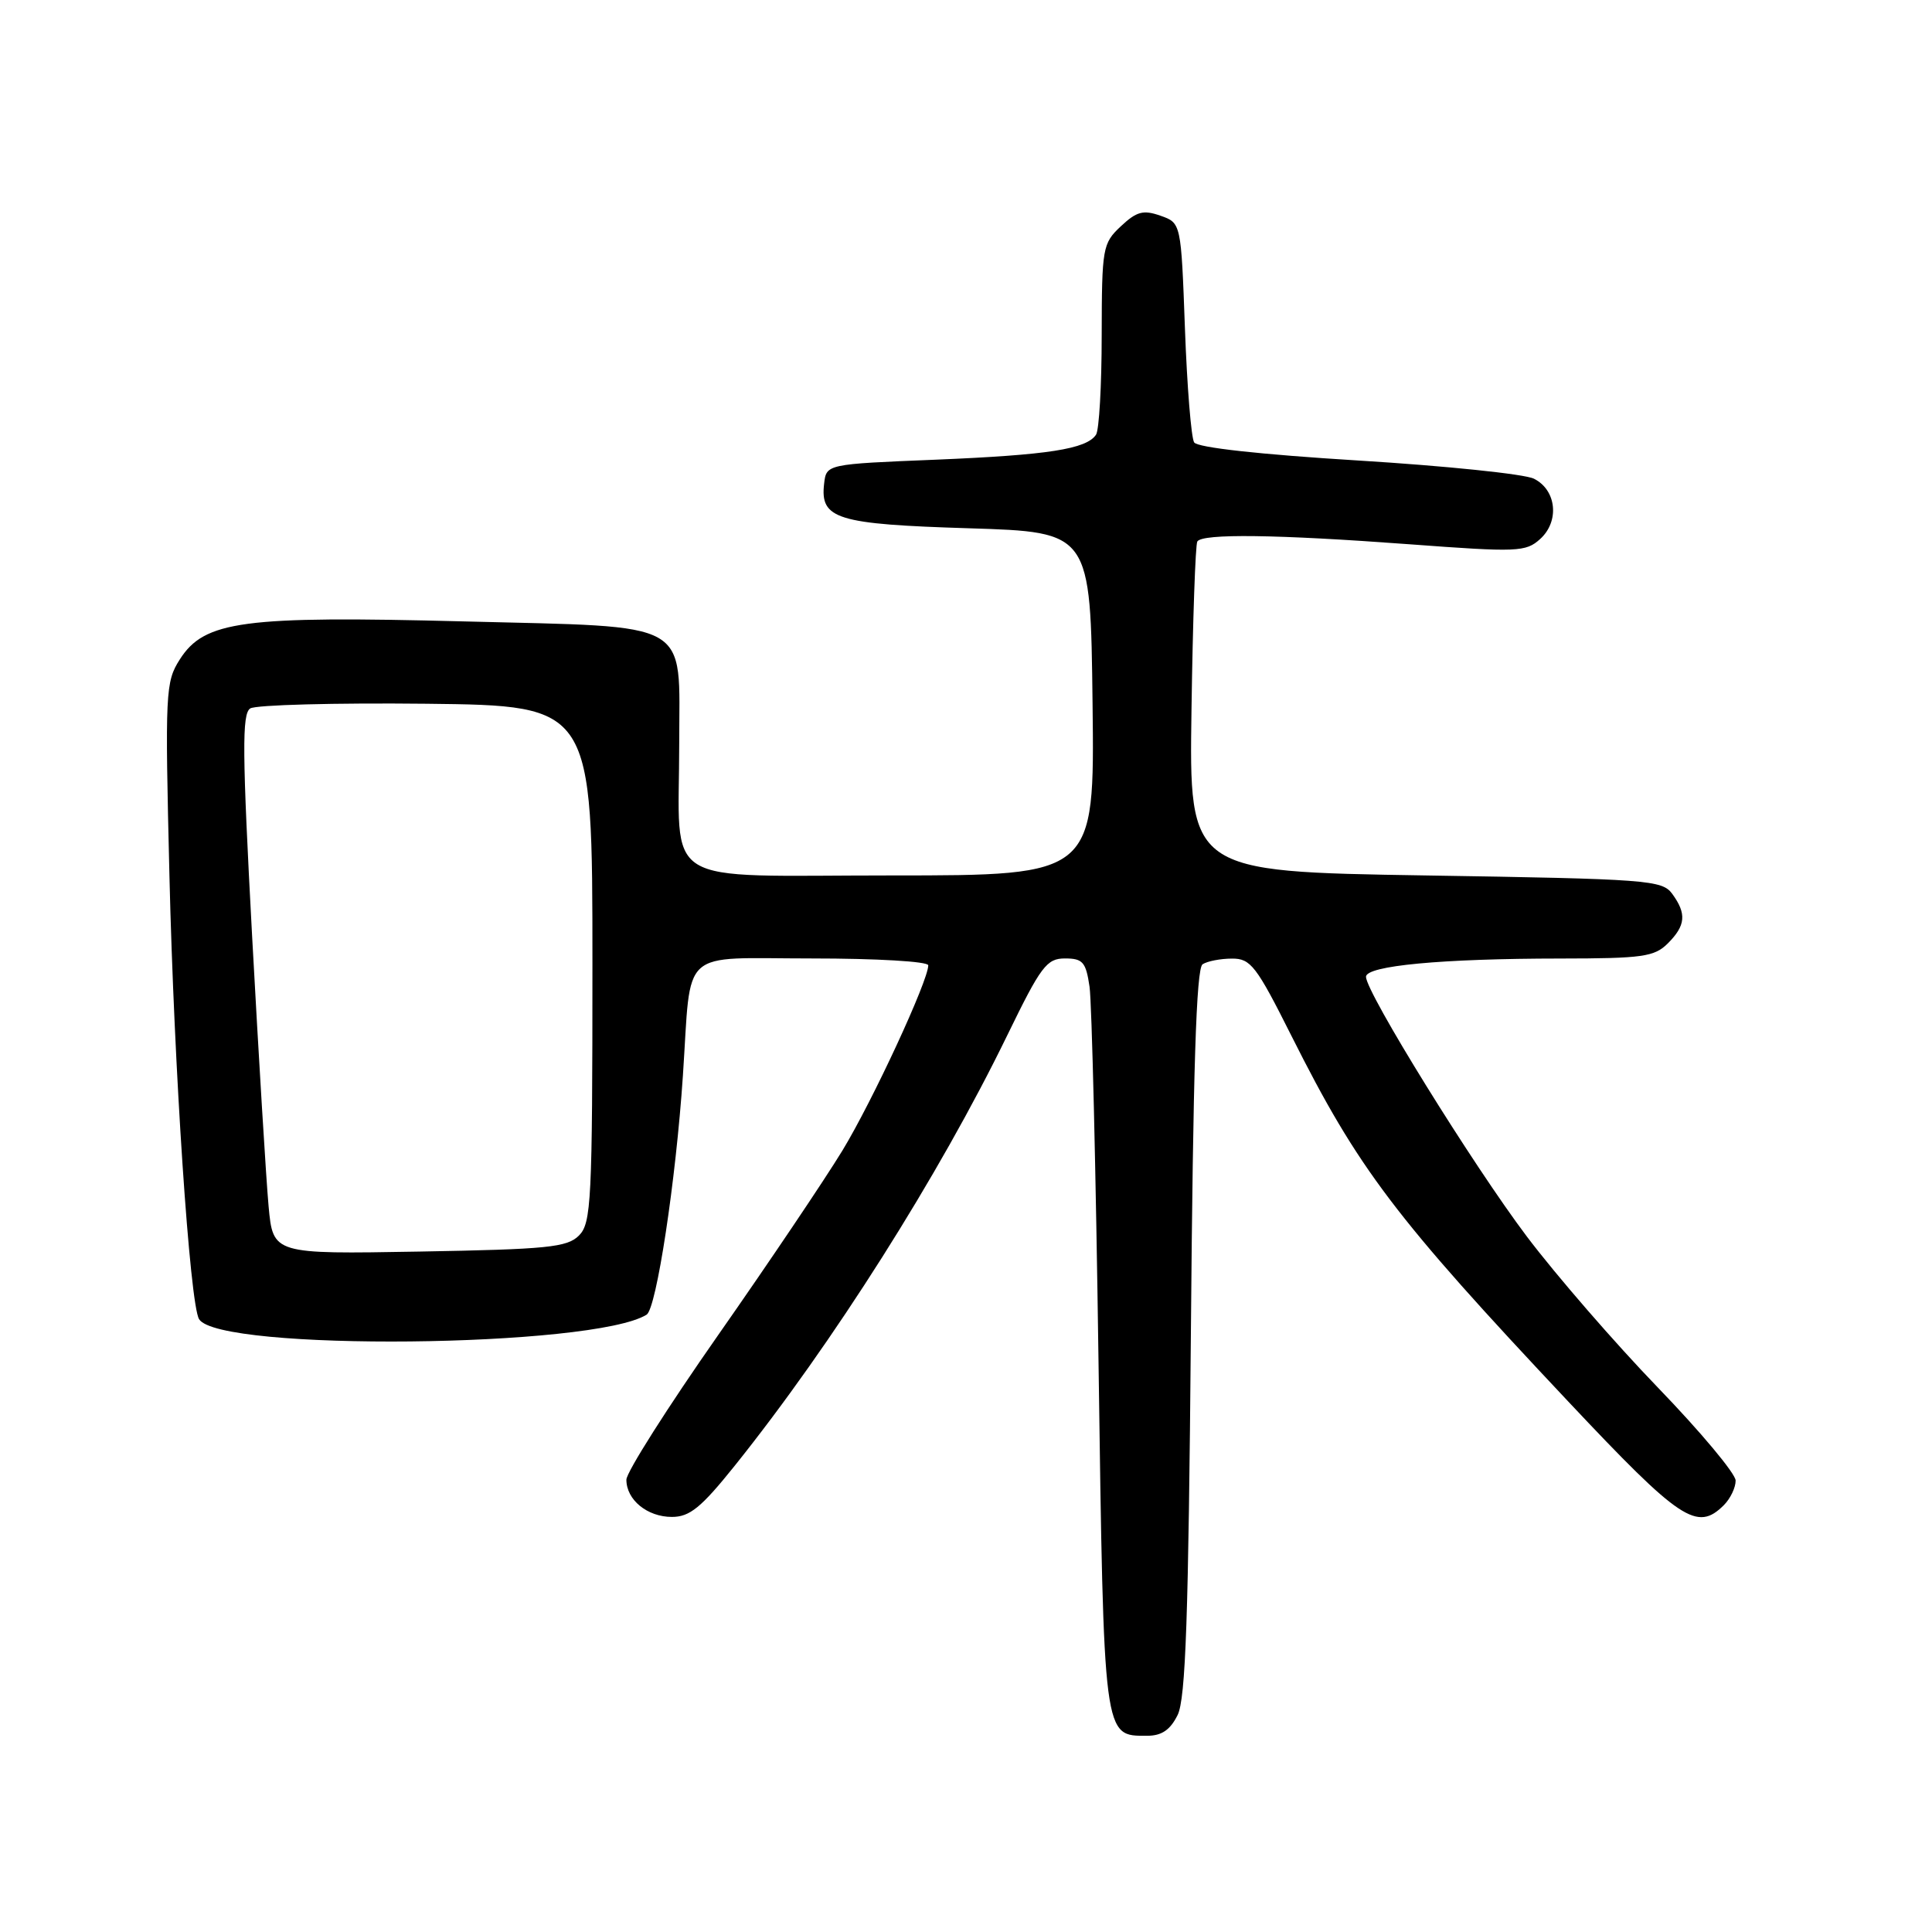 <?xml version="1.0" encoding="UTF-8" standalone="no"?>
<!DOCTYPE svg PUBLIC "-//W3C//DTD SVG 1.1//EN" "http://www.w3.org/Graphics/SVG/1.1/DTD/svg11.dtd" >
<svg xmlns="http://www.w3.org/2000/svg" xmlns:xlink="http://www.w3.org/1999/xlink" version="1.1" viewBox="0 0 256 256">
 <g >
 <path fill="currentColor"
d=" M 156.04 227.25 C 157.11 225.09 157.48 214.29 157.80 176.50 C 158.09 141.75 158.51 128.30 159.35 127.77 C 159.98 127.36 161.73 127.02 163.24 127.02 C 165.72 127.00 166.47 127.98 171.12 137.25 C 179.99 154.92 184.80 161.27 207.84 185.75 C 222.69 201.53 224.87 202.98 228.43 199.43 C 229.29 198.56 229.99 197.10 229.98 196.18 C 229.97 195.26 225.33 189.71 219.67 183.85 C 214.01 177.99 206.20 168.99 202.32 163.85 C 195.15 154.34 181.00 131.49 181.00 129.43 C 181.00 127.96 191.03 127.02 206.75 127.01 C 217.66 127.00 219.22 126.78 221.00 125.00 C 223.37 122.63 223.50 121.07 221.58 118.44 C 220.24 116.61 218.38 116.47 188.86 116.00 C 157.56 115.50 157.56 115.50 157.88 94.00 C 158.05 82.17 158.40 72.16 158.65 71.75 C 159.32 70.68 169.14 70.81 186.78 72.12 C 201.09 73.19 202.18 73.14 204.07 71.43 C 206.68 69.08 206.25 64.92 203.25 63.43 C 202.01 62.81 191.53 61.73 179.97 61.02 C 166.96 60.22 158.68 59.31 158.23 58.62 C 157.84 58.00 157.29 51.21 157.01 43.52 C 156.50 29.54 156.50 29.54 153.76 28.58 C 151.48 27.78 150.61 28.02 148.51 29.99 C 146.10 32.25 146.00 32.83 145.98 44.42 C 145.98 51.07 145.64 56.99 145.23 57.60 C 143.95 59.51 138.90 60.29 124.00 60.91 C 109.50 61.50 109.50 61.50 109.20 64.09 C 108.65 68.78 110.86 69.46 128.40 70.00 C 144.50 70.50 144.50 70.50 144.77 93.25 C 145.04 116.00 145.04 116.00 118.14 116.00 C 86.98 116.00 90.00 117.88 90.00 98.49 C 90.00 81.95 92.08 83.13 61.48 82.34 C 32.19 81.58 27.09 82.26 23.83 87.37 C 21.92 90.36 21.86 91.65 22.45 116.00 C 23.06 141.60 25.15 172.82 26.38 174.80 C 29.02 179.08 78.63 178.58 85.68 174.20 C 86.98 173.39 89.56 156.45 90.49 142.50 C 91.64 125.34 89.82 127.00 107.55 127.00 C 116.18 127.00 123.00 127.40 123.00 127.91 C 123.00 129.95 115.62 145.88 111.62 152.46 C 109.26 156.33 101.86 167.33 95.17 176.89 C 88.48 186.45 83.00 195.08 83.00 196.07 C 83.00 198.74 85.77 201.00 89.03 201.00 C 91.39 201.00 92.90 199.77 97.33 194.25 C 110.33 178.03 124.42 155.78 133.46 137.20 C 137.93 128.01 138.69 127.00 141.12 127.00 C 143.48 127.00 143.89 127.48 144.37 130.75 C 144.67 132.81 145.21 155.20 145.56 180.50 C 146.27 230.68 146.18 230.00 151.99 230.00 C 153.93 230.00 155.06 229.23 156.04 227.25 Z  M 35.59 159.84 C 35.27 156.35 34.29 140.28 33.41 124.11 C 32.09 99.61 32.05 94.58 33.16 93.87 C 33.90 93.40 44.40 93.12 56.50 93.25 C 78.50 93.50 78.50 93.50 78.50 127.72 C 78.50 159.20 78.35 162.08 76.71 163.72 C 75.15 165.28 72.53 165.54 55.55 165.84 C 36.18 166.18 36.18 166.18 35.59 159.84 Z "/>
</g>
</svg>